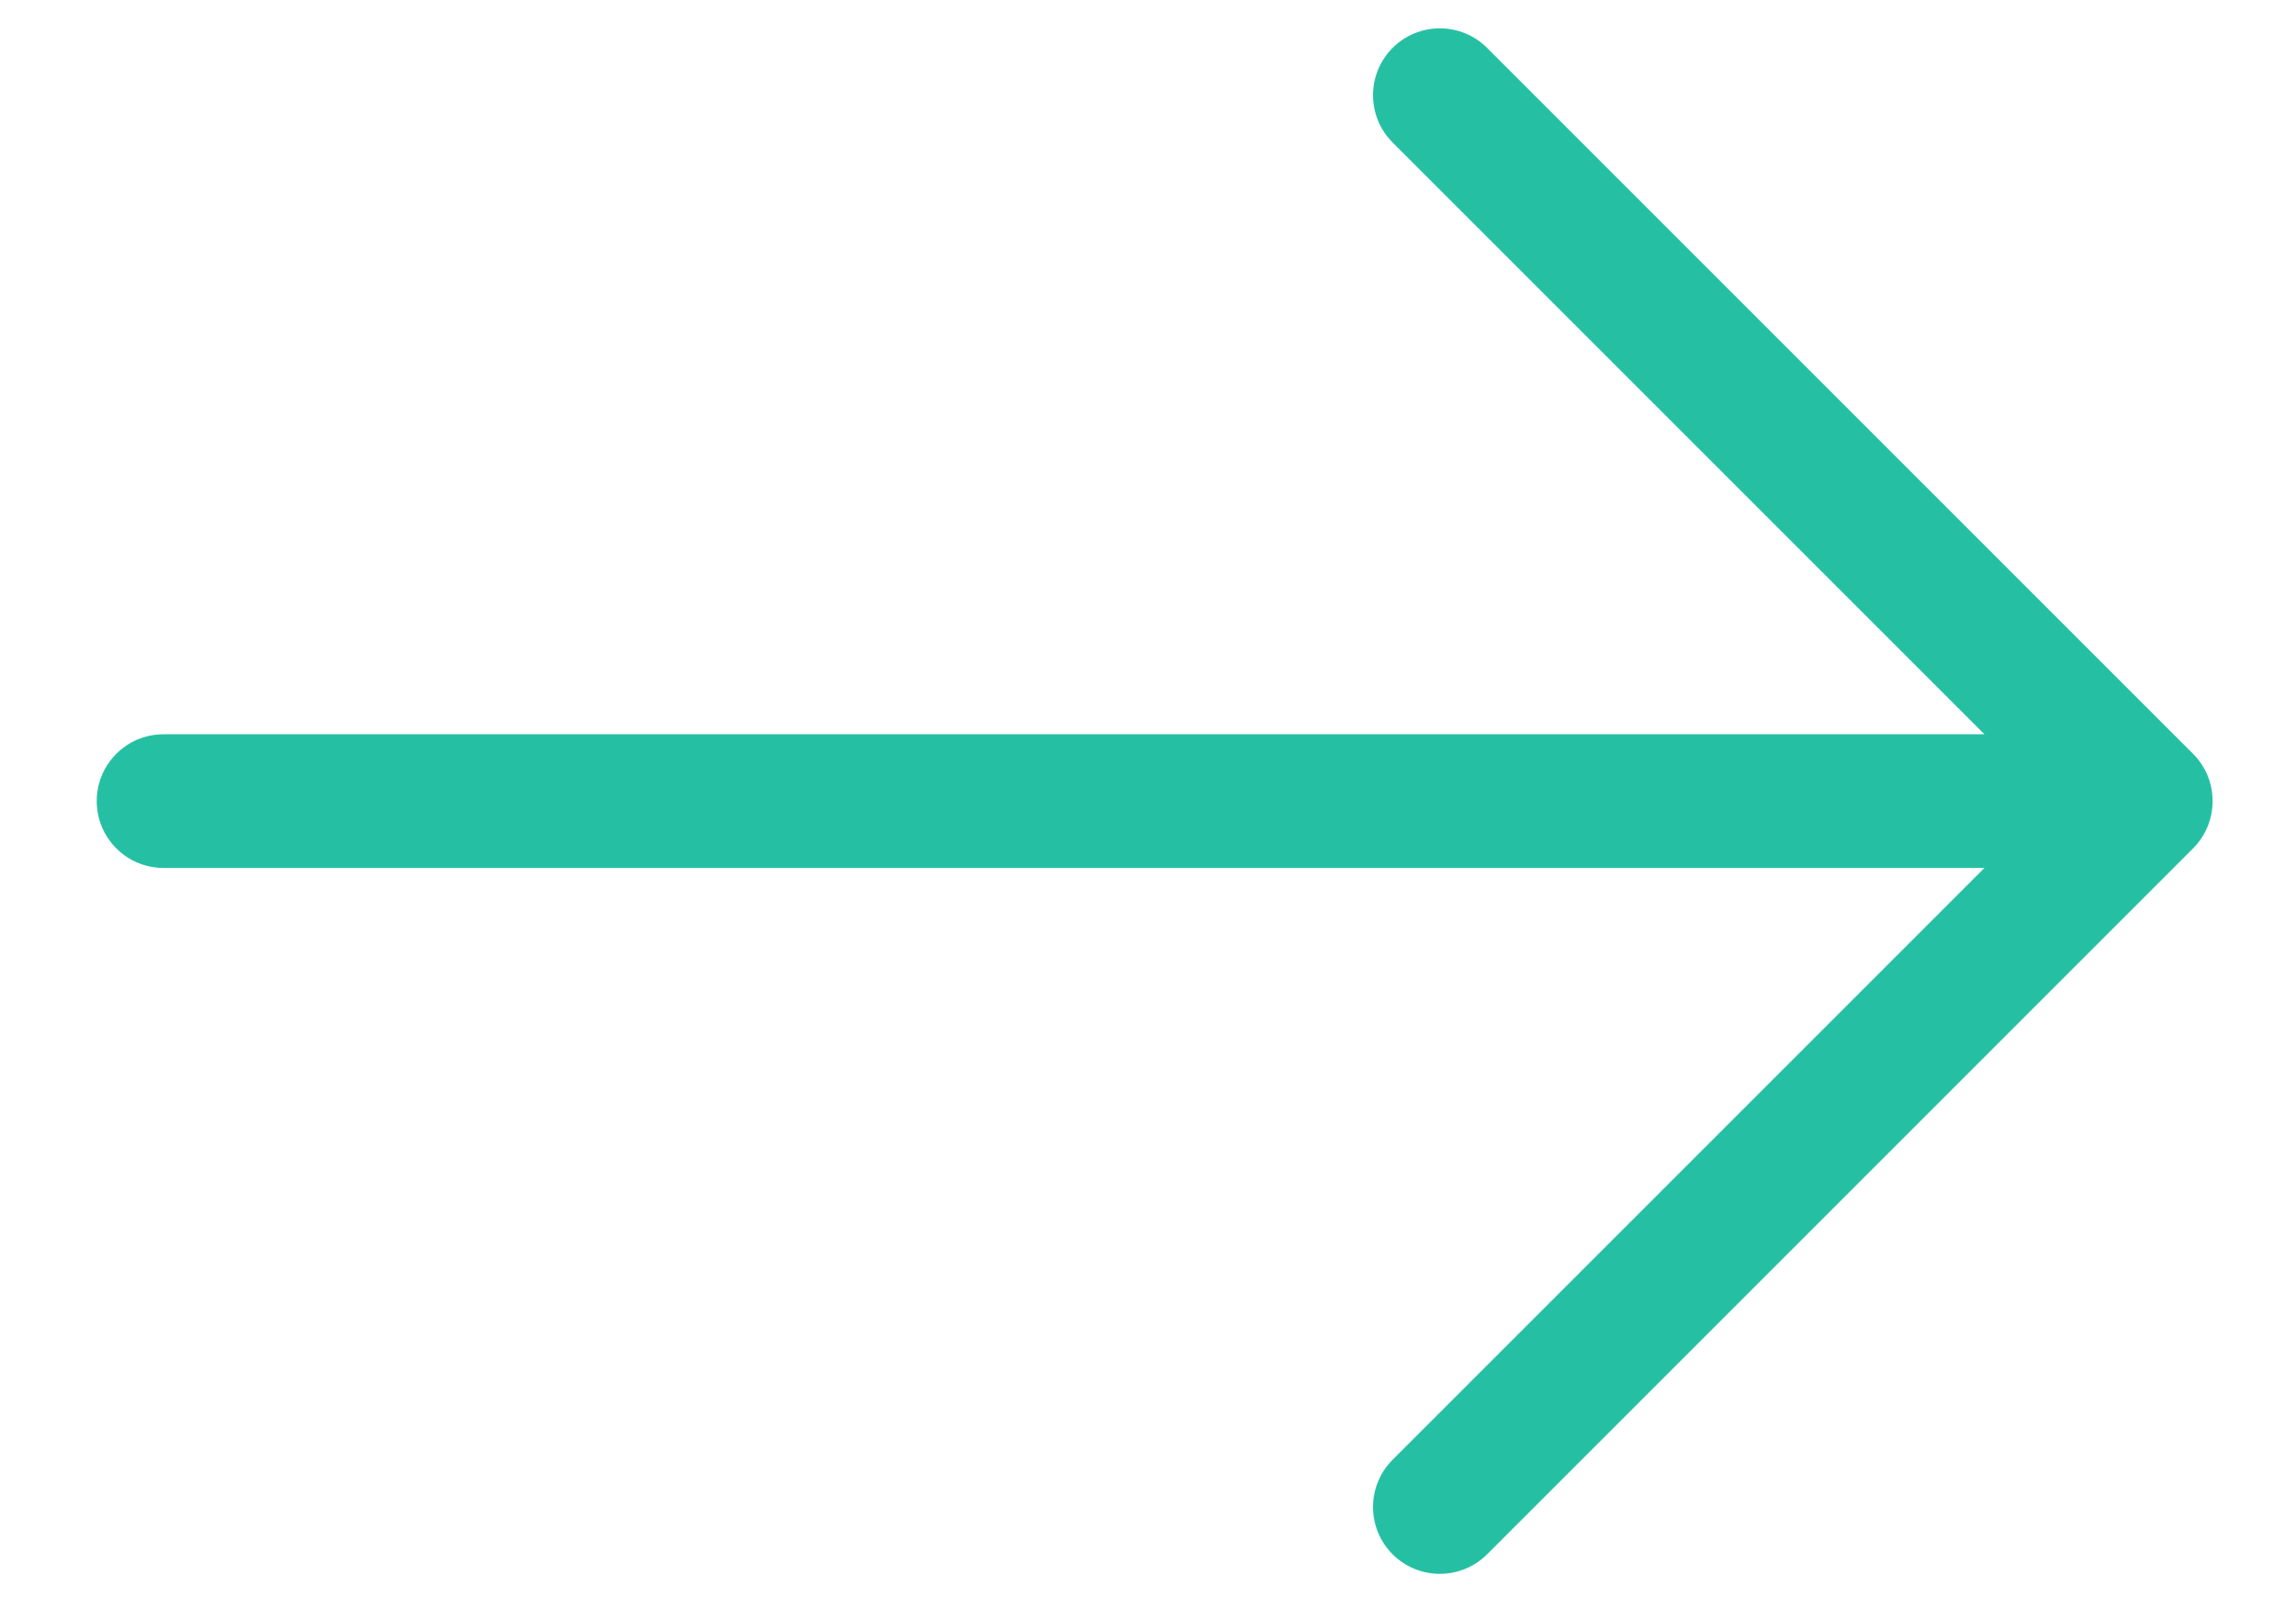 <svg width="23" height="16" viewBox="0 0 23 16" fill="none" xmlns="http://www.w3.org/2000/svg">
<path d="M14.897 0.48C14.766 0.349 14.595 0.284 14.424 0.284C14.252 0.284 14.081 0.349 13.95 0.48C13.689 0.742 13.689 1.166 13.95 1.427L19.879 7.356L1.638 7.356C1.268 7.356 0.969 7.656 0.969 8.025C0.969 8.395 1.268 8.695 1.638 8.695L19.879 8.695L13.95 14.624C13.689 14.886 13.689 15.309 13.95 15.571C14.212 15.832 14.636 15.832 14.897 15.571L21.969 8.499C22.23 8.237 22.23 7.813 21.969 7.552L14.897 0.48Z" fill="#25C0A4"/>
</svg>
